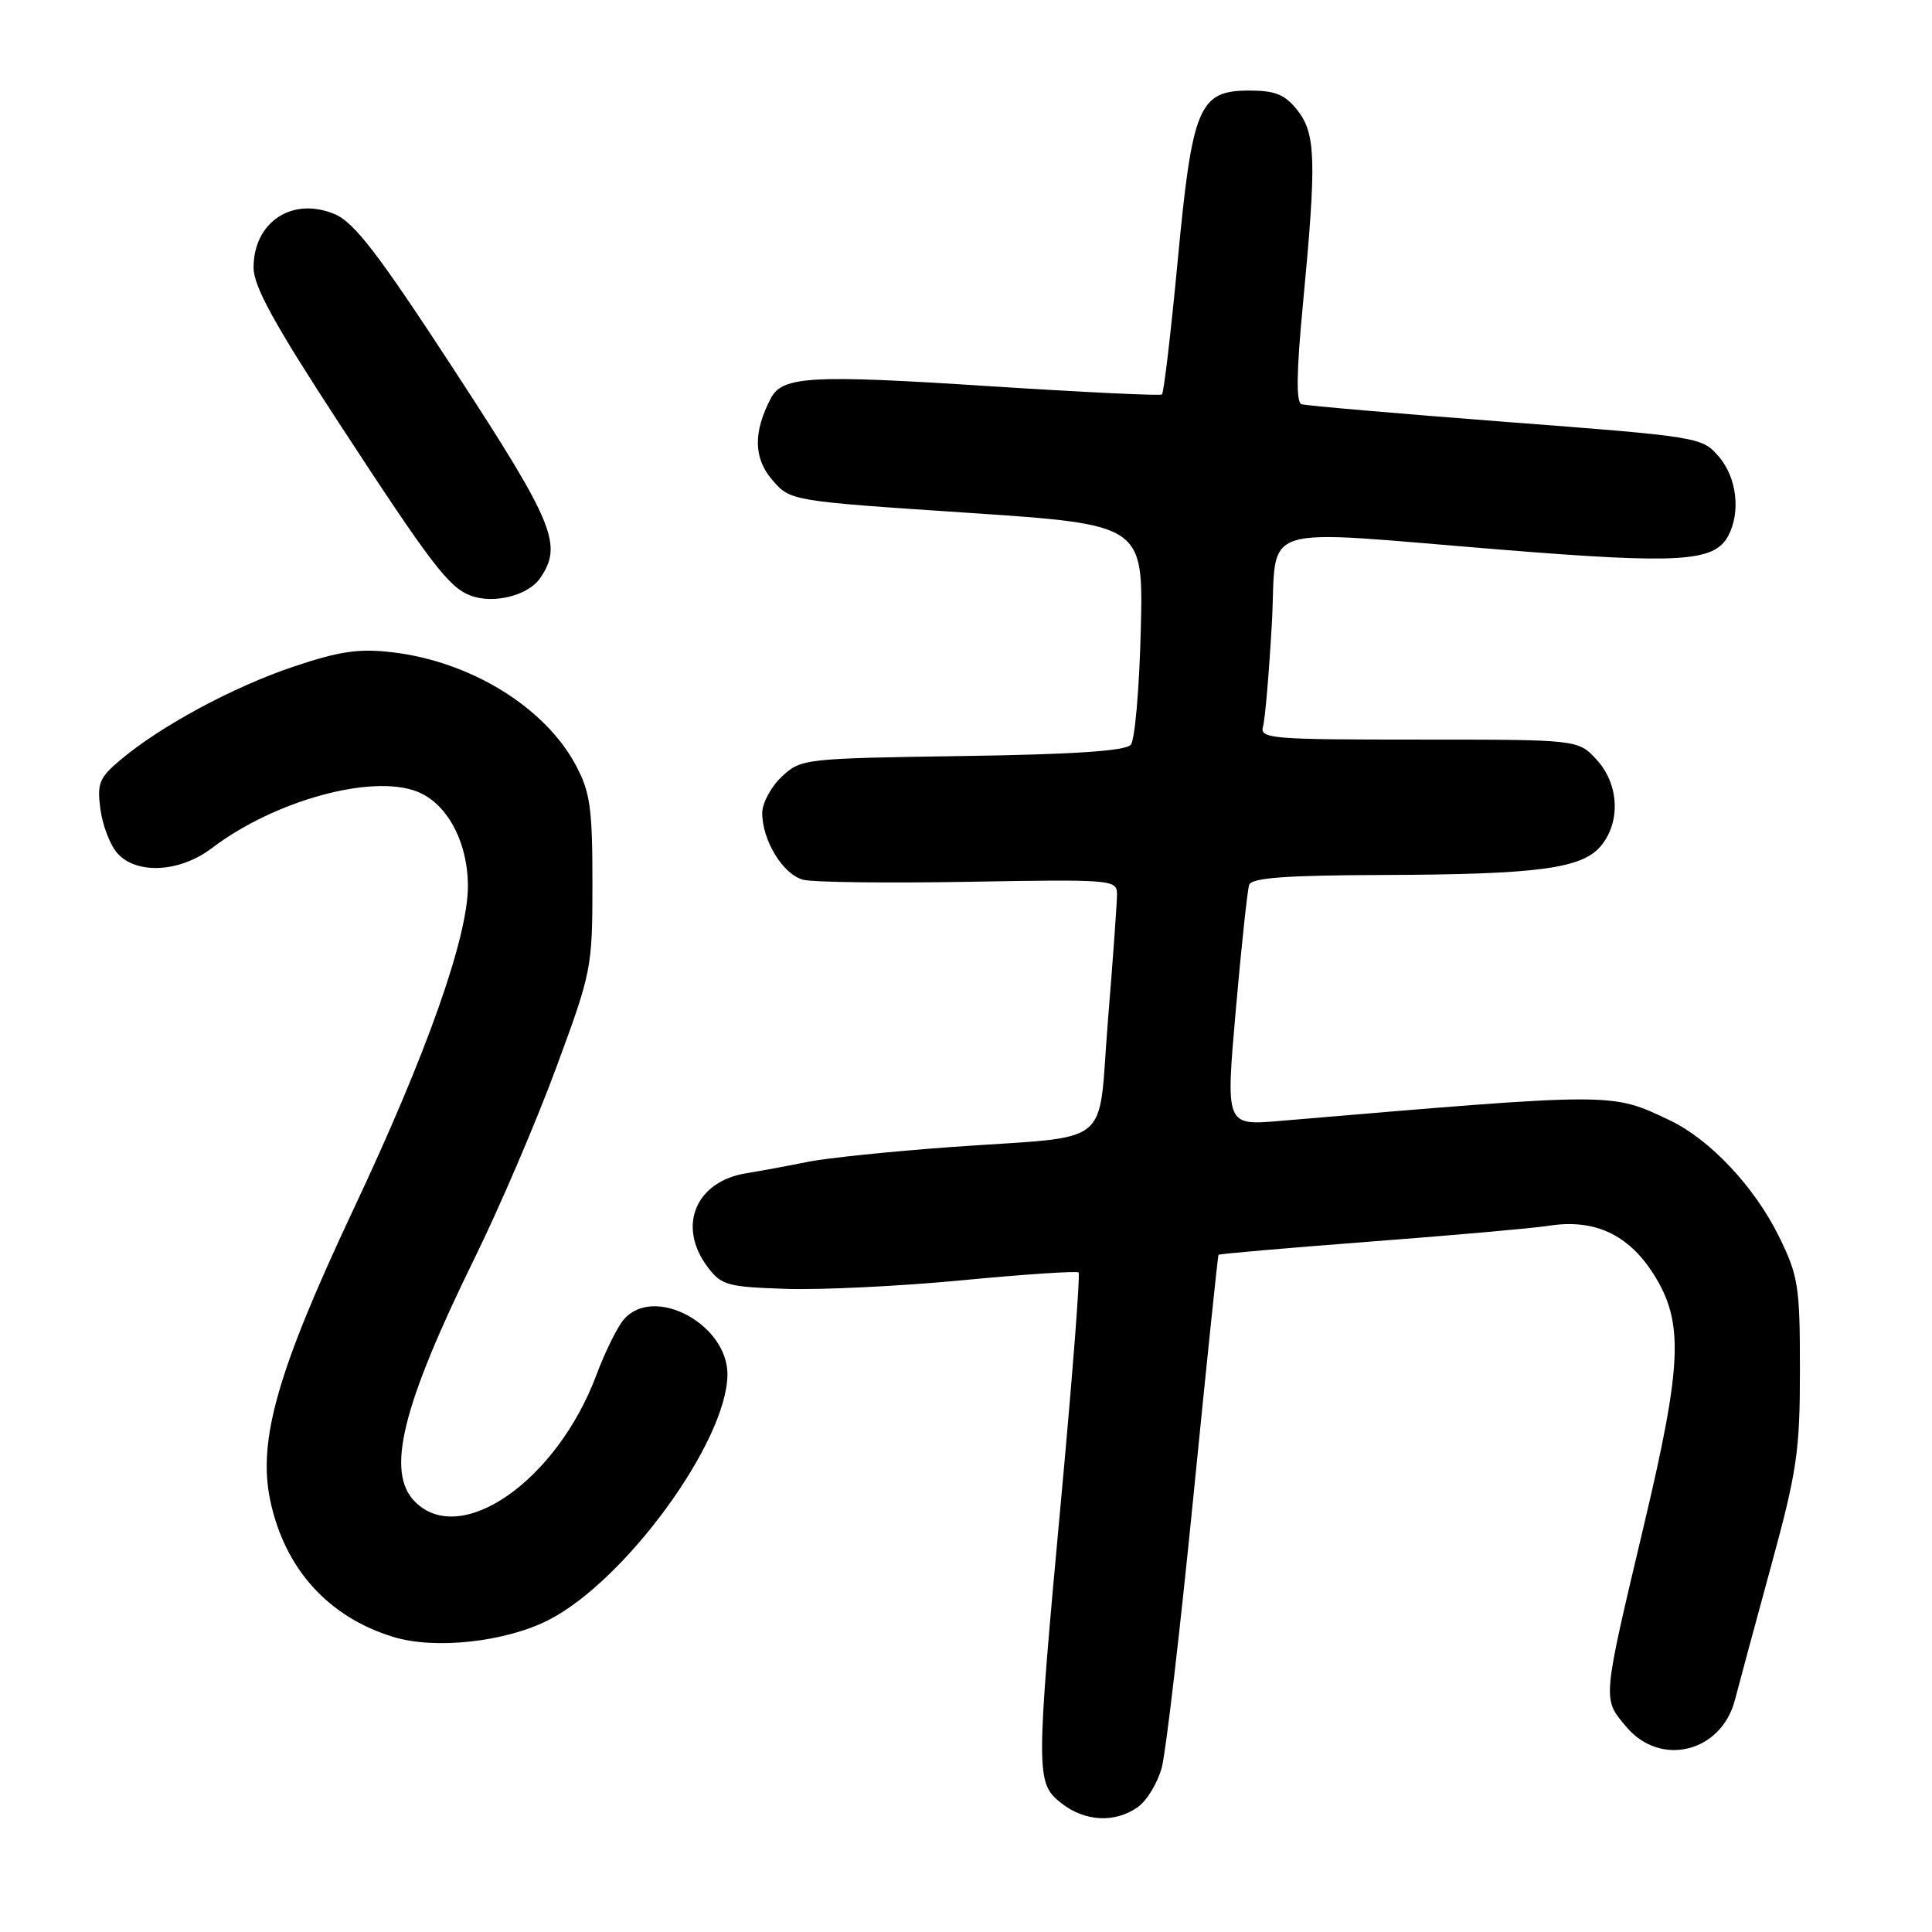 <?xml version="1.0" encoding="UTF-8" standalone="no"?>
<!DOCTYPE svg PUBLIC "-//W3C//DTD SVG 1.1//EN" "http://www.w3.org/Graphics/SVG/1.1/DTD/svg11.dtd" >
<svg xmlns="http://www.w3.org/2000/svg" xmlns:xlink="http://www.w3.org/1999/xlink" version="1.1" viewBox="0 0 256 256">
 <g >
 <path fill="currentColor"
d=" M 150.75 239.46 C 151.95 238.62 153.39 236.26 153.94 234.21 C 154.49 232.17 156.36 216.10 158.11 198.50 C 159.86 180.90 161.36 166.40 161.46 166.27 C 161.55 166.14 170.60 165.36 181.56 164.52 C 192.53 163.69 203.18 162.74 205.23 162.42 C 211.24 161.47 215.76 163.56 219.09 168.80 C 223.13 175.17 222.92 180.63 217.85 202.01 C 212.25 225.64 212.31 225.02 215.50 228.82 C 220.03 234.20 228.09 232.20 229.89 225.24 C 230.42 223.18 232.58 215.20 234.68 207.50 C 238.12 194.90 238.50 192.30 238.50 181.50 C 238.50 170.40 238.29 169.07 235.72 163.84 C 232.49 157.27 226.58 150.98 221.26 148.45 C 213.43 144.74 214.30 144.74 169.46 148.54 C 162.41 149.13 162.41 149.13 163.75 133.82 C 164.49 125.39 165.29 117.94 165.52 117.25 C 165.83 116.32 170.33 115.98 183.22 115.94 C 203.95 115.87 209.70 115.09 212.19 112.02 C 214.78 108.81 214.50 103.84 211.55 100.65 C 209.10 98.00 209.10 98.00 187.98 98.00 C 168.35 98.00 166.90 97.88 167.36 96.25 C 167.63 95.29 168.15 89.21 168.52 82.75 C 169.31 68.97 165.60 70.16 199.50 72.88 C 222.54 74.73 227.16 74.44 228.99 71.02 C 230.68 67.87 230.14 63.27 227.75 60.50 C 225.53 57.92 225.19 57.86 199.50 55.90 C 185.20 54.80 173.03 53.75 172.45 53.56 C 171.73 53.33 171.79 49.24 172.64 40.36 C 174.46 21.29 174.36 17.73 171.93 14.63 C 170.26 12.52 169.01 12.00 165.54 12.00 C 158.85 12.00 157.98 14.08 156.04 34.68 C 155.14 44.16 154.21 52.08 153.96 52.27 C 153.71 52.46 143.34 51.96 130.93 51.16 C 107.49 49.64 103.67 49.85 102.15 52.76 C 99.79 57.25 99.85 60.71 102.31 63.57 C 104.72 66.38 104.72 66.38 128.11 67.94 C 151.50 69.50 151.50 69.50 151.16 83.50 C 150.97 91.20 150.38 98.03 149.84 98.68 C 149.17 99.50 142.35 99.96 127.51 100.18 C 106.49 100.49 106.12 100.54 103.58 102.92 C 102.16 104.26 101.00 106.42 101.00 107.72 C 101.00 111.40 103.78 115.91 106.46 116.58 C 107.79 116.91 117.68 117.03 128.44 116.84 C 147.45 116.51 148.00 116.56 148.01 118.50 C 148.01 119.60 147.47 127.12 146.81 135.21 C 145.40 152.47 147.95 150.41 126.00 151.99 C 118.03 152.57 109.47 153.45 107.00 153.96 C 104.53 154.46 100.87 155.14 98.89 155.46 C 92.18 156.54 89.71 162.45 93.73 167.84 C 95.56 170.30 96.34 170.52 104.10 170.78 C 108.72 170.94 119.25 170.43 127.50 169.64 C 135.75 168.85 142.69 168.39 142.92 168.61 C 143.15 168.83 142.12 182.17 140.64 198.25 C 137.23 235.23 137.23 236.25 140.63 238.93 C 143.76 241.38 147.71 241.59 150.75 239.46 Z  M 72.63 214.69 C 82.84 209.52 96.35 190.99 96.39 182.12 C 96.41 175.50 86.76 170.29 82.73 174.75 C 81.86 175.71 80.20 179.05 79.04 182.16 C 73.80 196.18 61.09 205.09 55.00 199.00 C 51.09 195.09 53.24 186.36 62.99 166.50 C 66.23 159.90 71.05 148.65 73.69 141.50 C 78.40 128.76 78.50 128.27 78.50 117.00 C 78.50 107.05 78.20 104.94 76.29 101.38 C 72.19 93.70 62.35 87.65 51.99 86.43 C 47.57 85.91 45.01 86.28 38.90 88.33 C 30.92 91.01 21.30 96.19 15.96 100.69 C 13.14 103.06 12.84 103.80 13.31 107.26 C 13.60 109.40 14.61 112.02 15.57 113.08 C 18.13 115.91 23.83 115.60 28.06 112.39 C 36.35 106.09 49.21 102.54 55.25 104.88 C 59.24 106.43 61.99 111.55 62.00 117.41 C 62.00 124.22 56.54 139.65 46.79 160.34 C 36.79 181.59 34.14 190.85 35.80 198.77 C 37.70 207.85 43.48 214.27 52.14 216.91 C 57.63 218.59 66.92 217.58 72.63 214.69 Z  M 71.53 76.66 C 74.63 72.23 73.47 69.41 60.30 49.21 C 50.13 33.61 46.94 29.46 44.34 28.37 C 38.73 26.02 33.60 29.41 33.60 35.46 C 33.60 37.94 36.34 42.93 44.95 56.11 C 57.12 74.75 59.46 77.83 62.36 78.92 C 65.36 80.06 69.94 78.93 71.53 76.66 Z "/>
</g>
</svg>